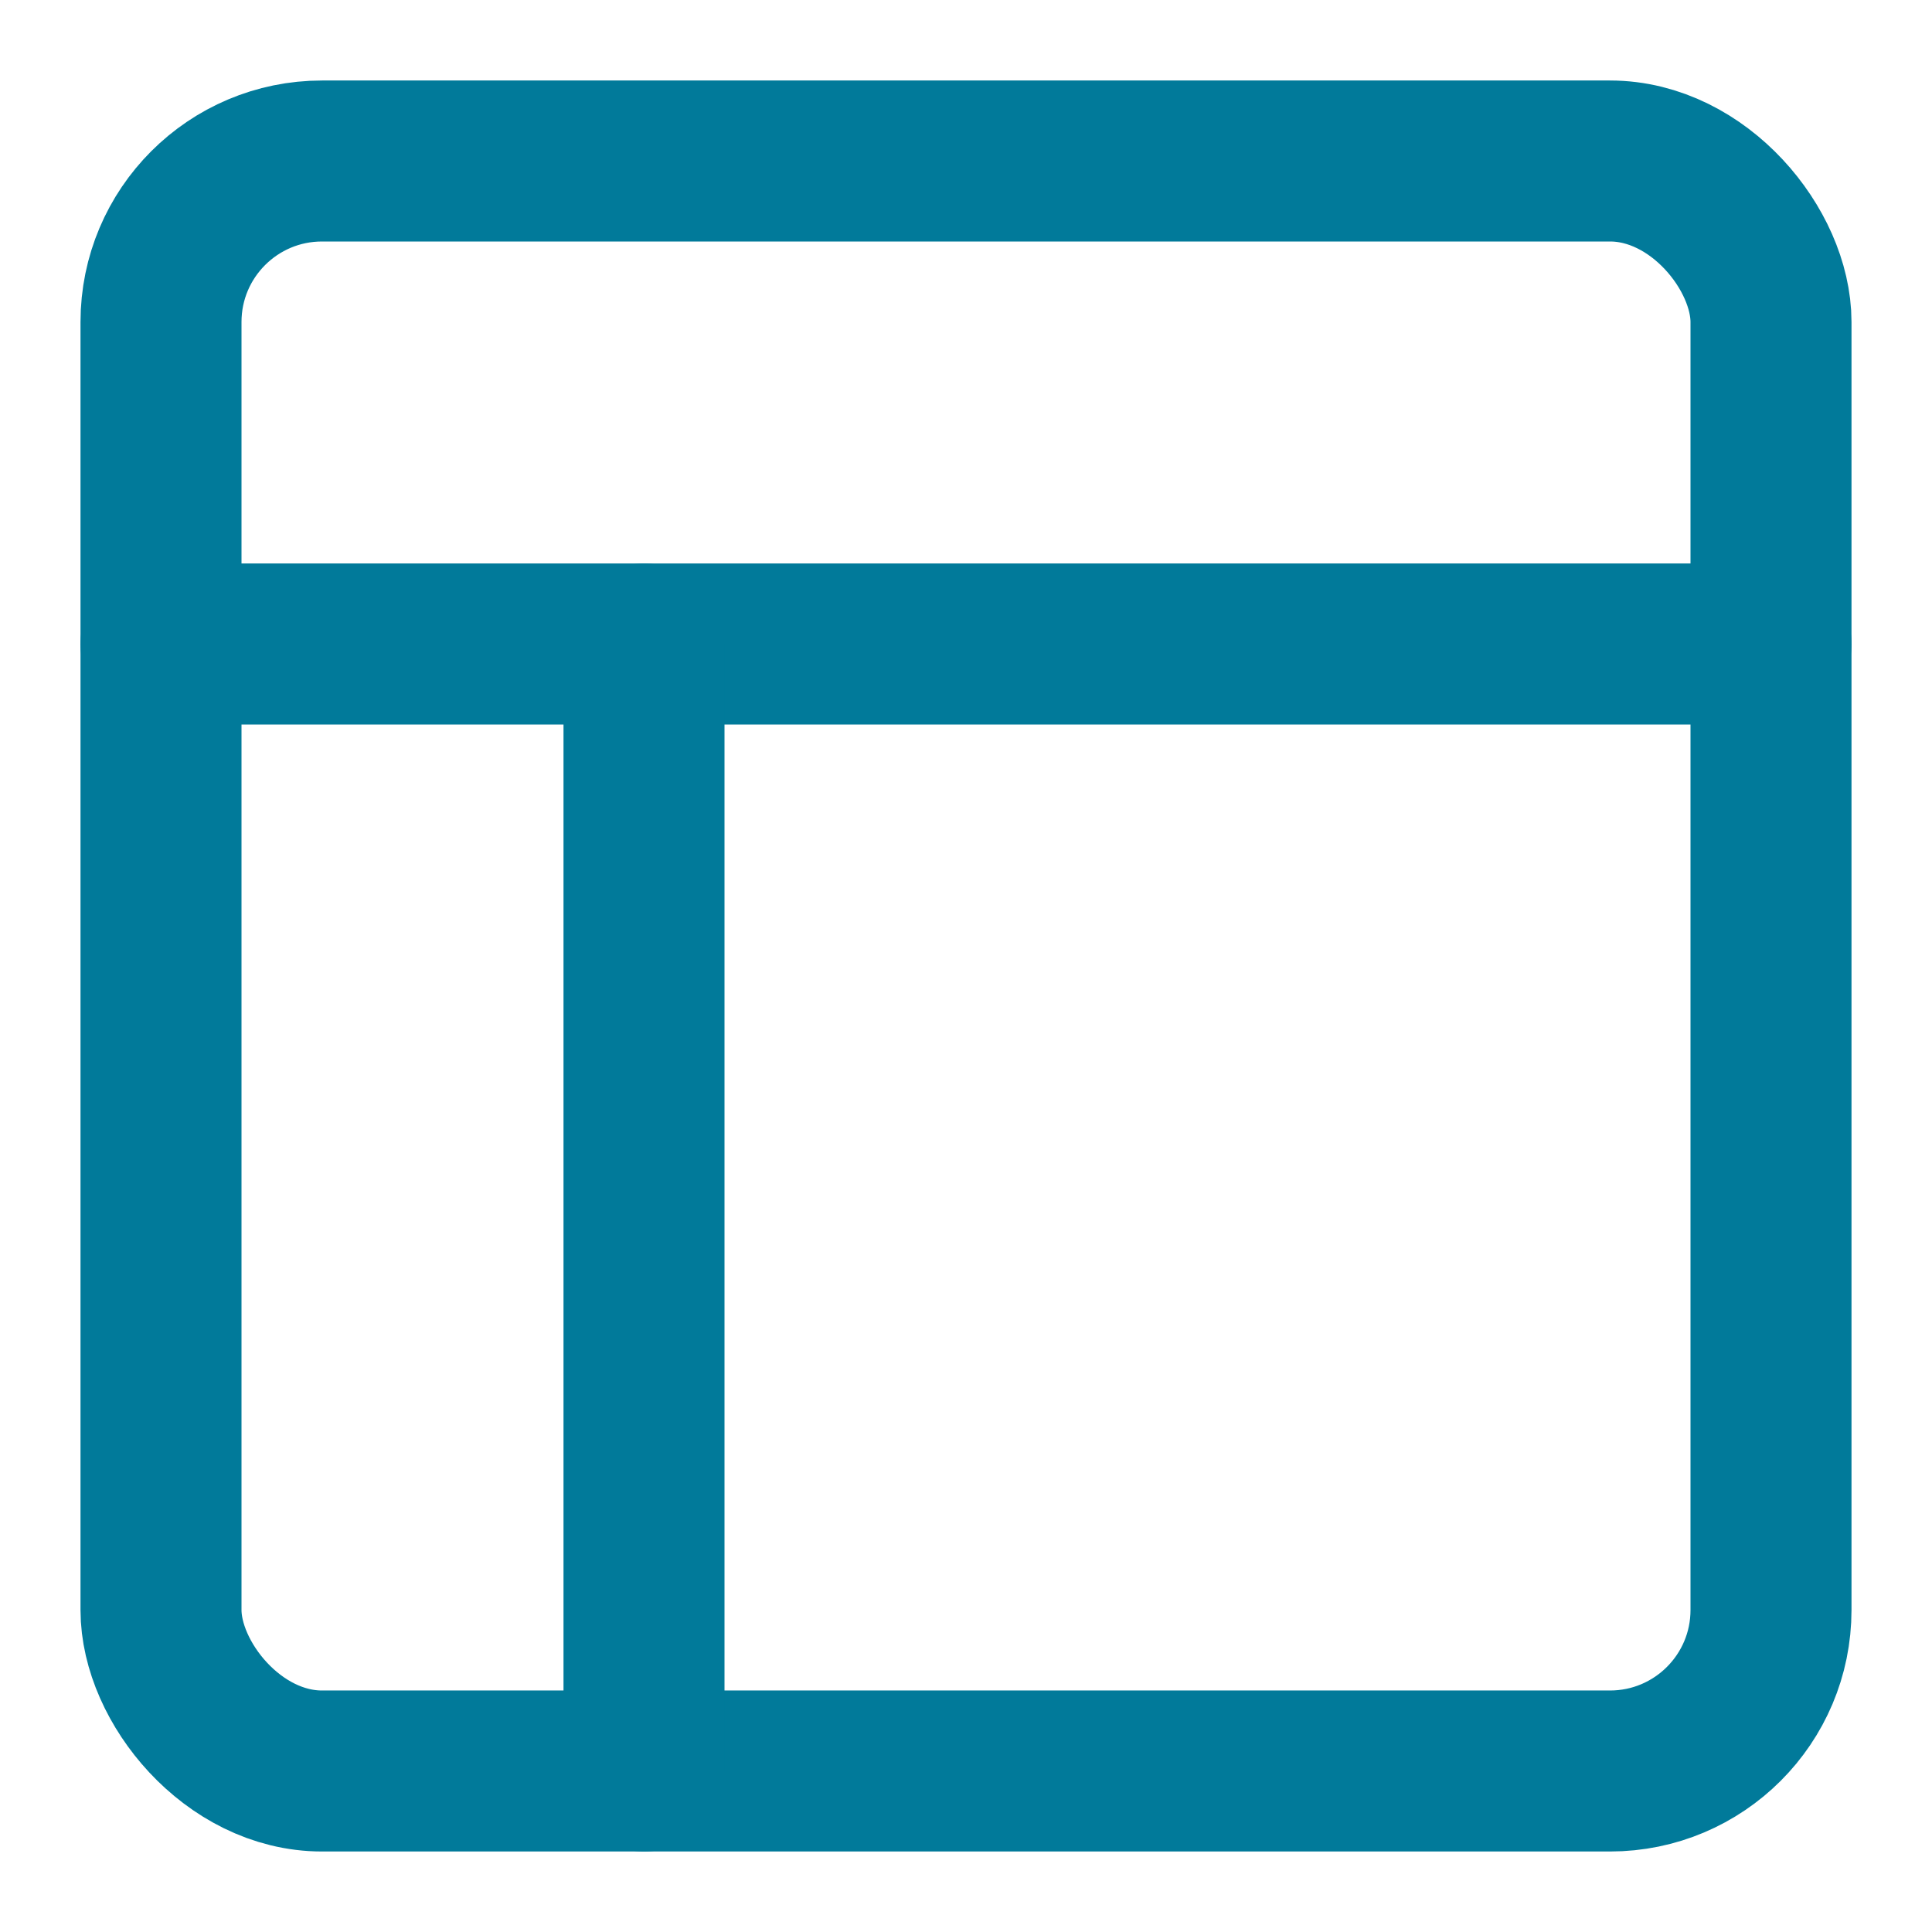 <?xml version="1.0" encoding="UTF-8"?>
<svg width="24px" height="24px" viewBox="0 0 24 24" version="1.1" xmlns="http://www.w3.org/2000/svg" xmlns:xlink="http://www.w3.org/1999/xlink">
    <title>Window</title>
    <g stroke="none" stroke-width="1" fill="none" fill-rule="evenodd" stroke-linecap="round" stroke-linejoin="round">
        <g transform="translate(2, 2)" stroke="#017a9a" stroke-width="2">
            <rect x="0" y="0" width="20" height="20" rx="2"></rect>
            <line x1="0" y1="6" x2="20" y2="6"></line>
            <line x1="6" y1="20" x2="6" y2="6"></line>
        </g>
    </g>
</svg>